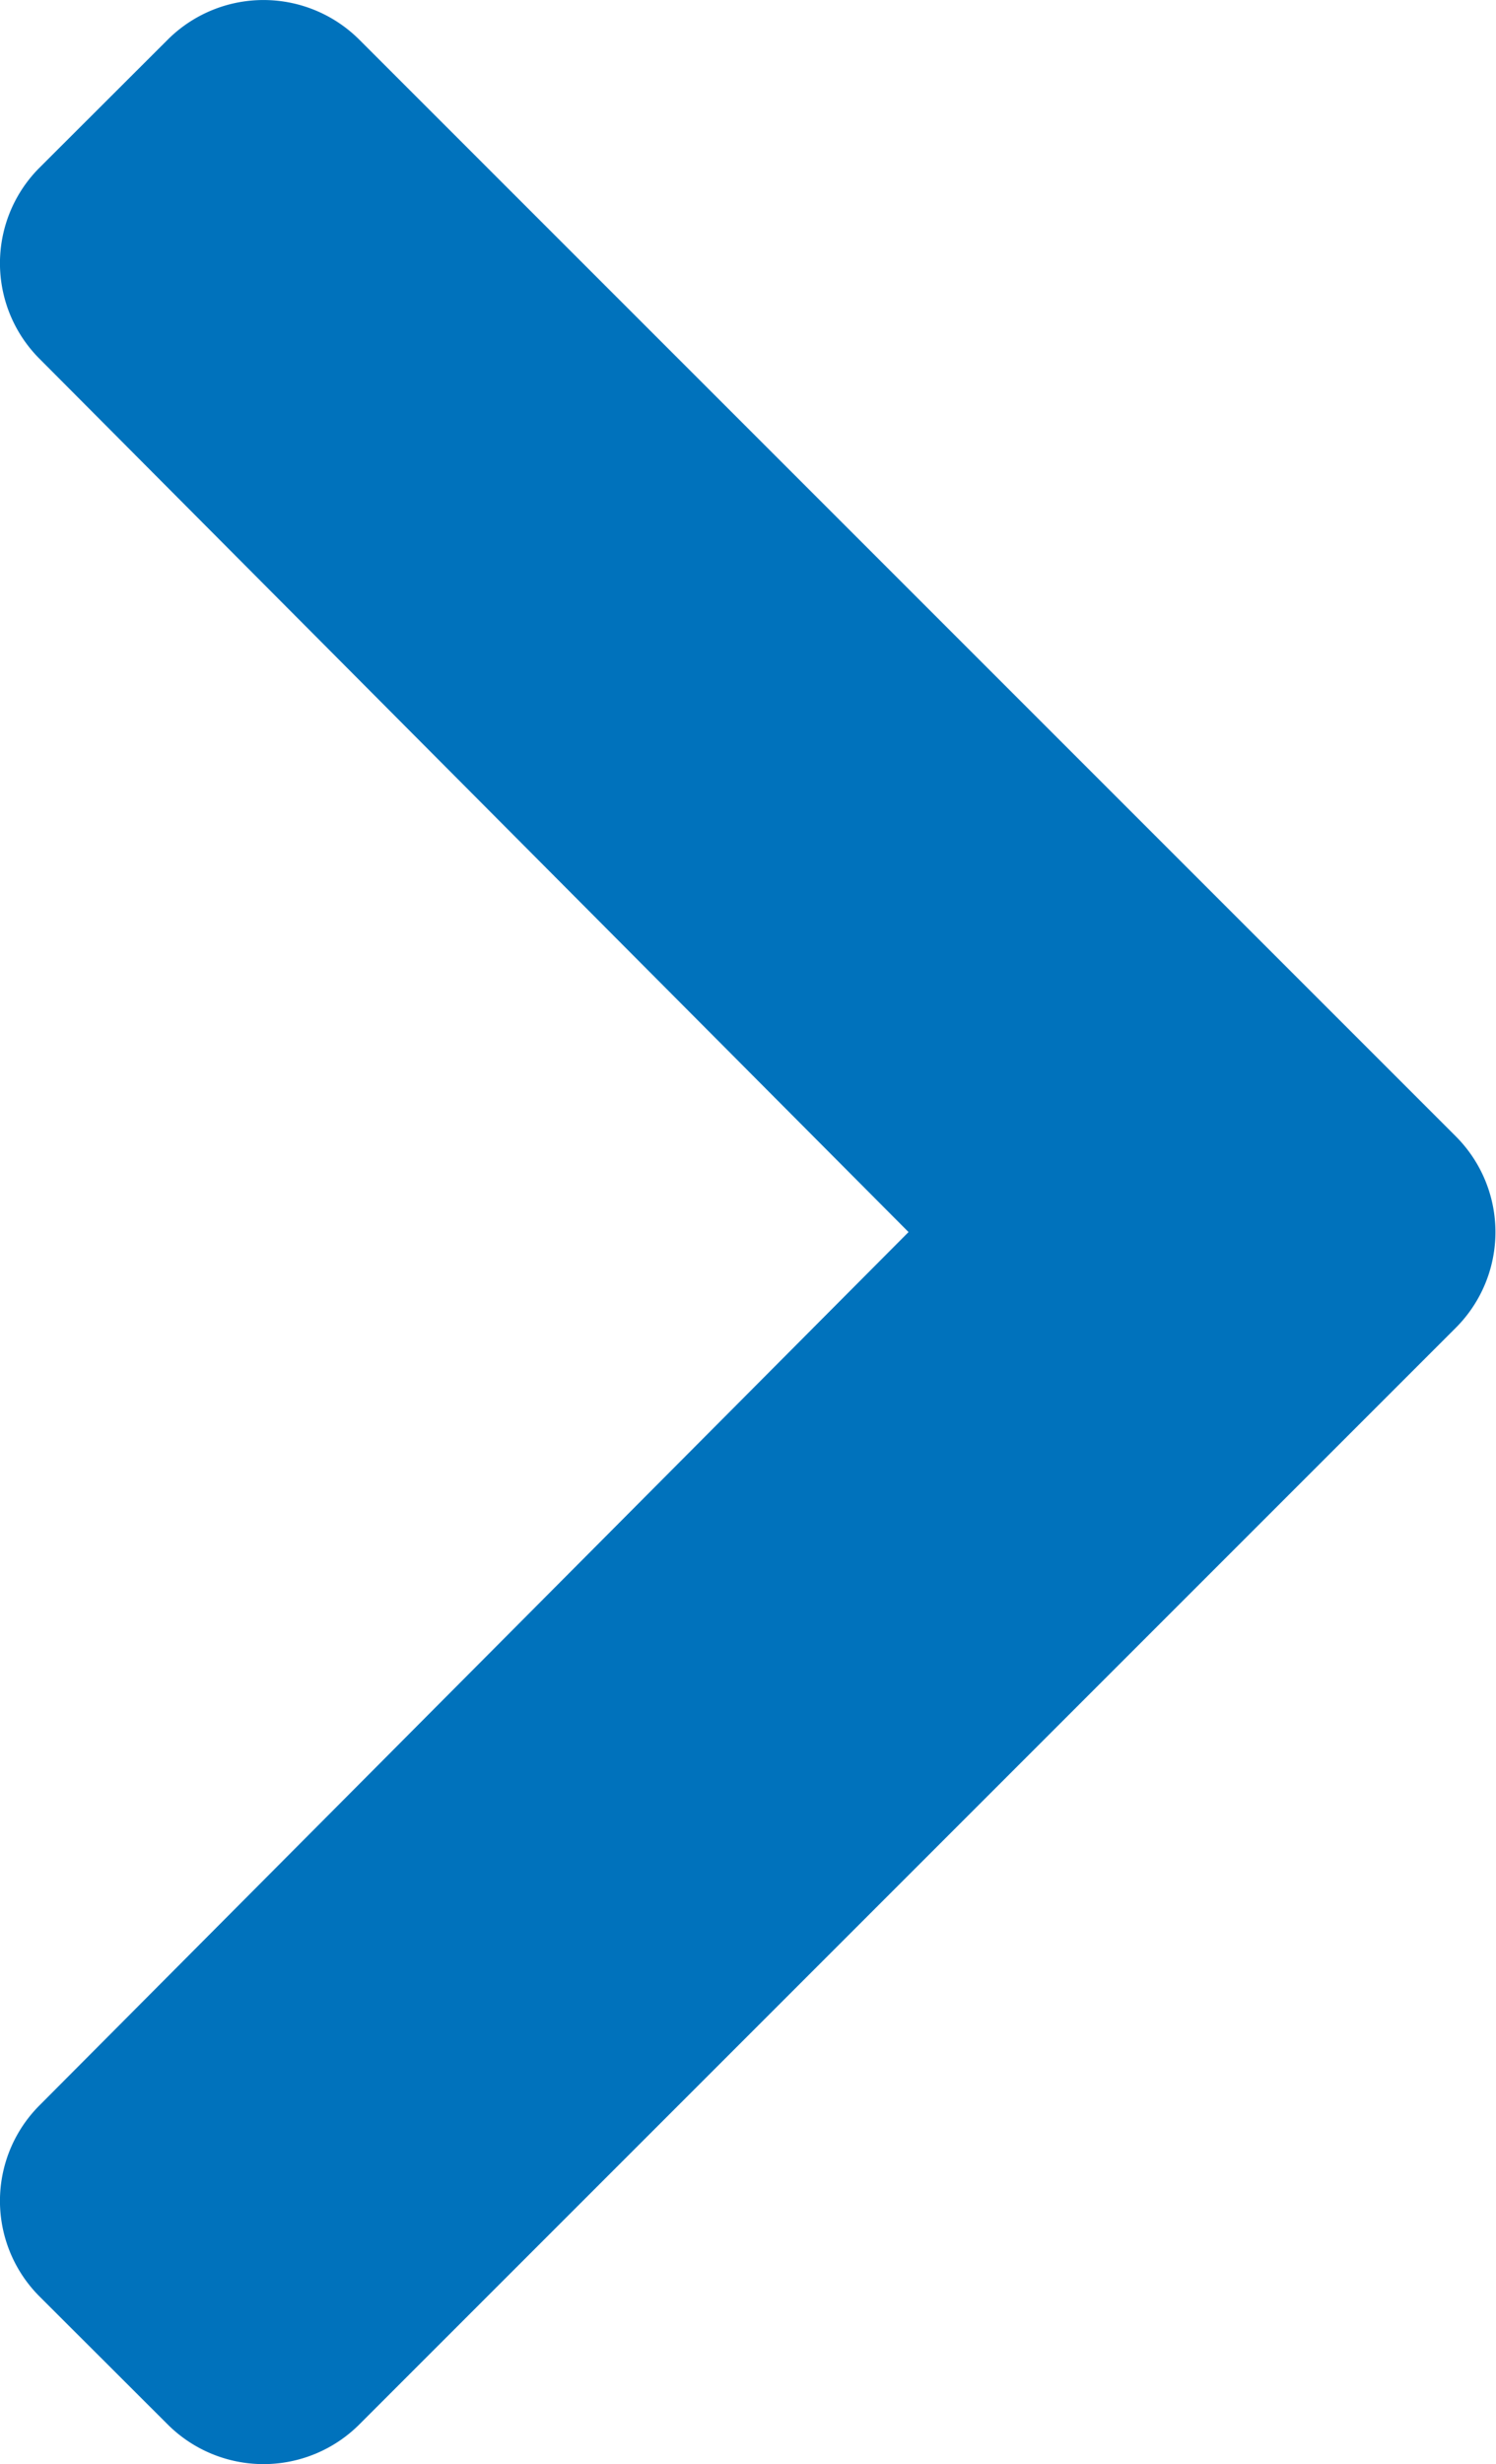 <svg xmlns="http://www.w3.org/2000/svg" width="7.25" height="11.94" viewBox="0 0 7.25 11.94"><path fill="#0072bc" d="M7.055 6.434a.656.656 0 0 0 0-.928L1.741.192a.657.657 0 0 0-.928 0l-.621.62a.655.655 0 0 0 0 .927L4.403 5.97.192 10.201a.655.655 0 0 0 0 .927l.621.62a.657.657 0 0 0 .928 0z"/></svg>